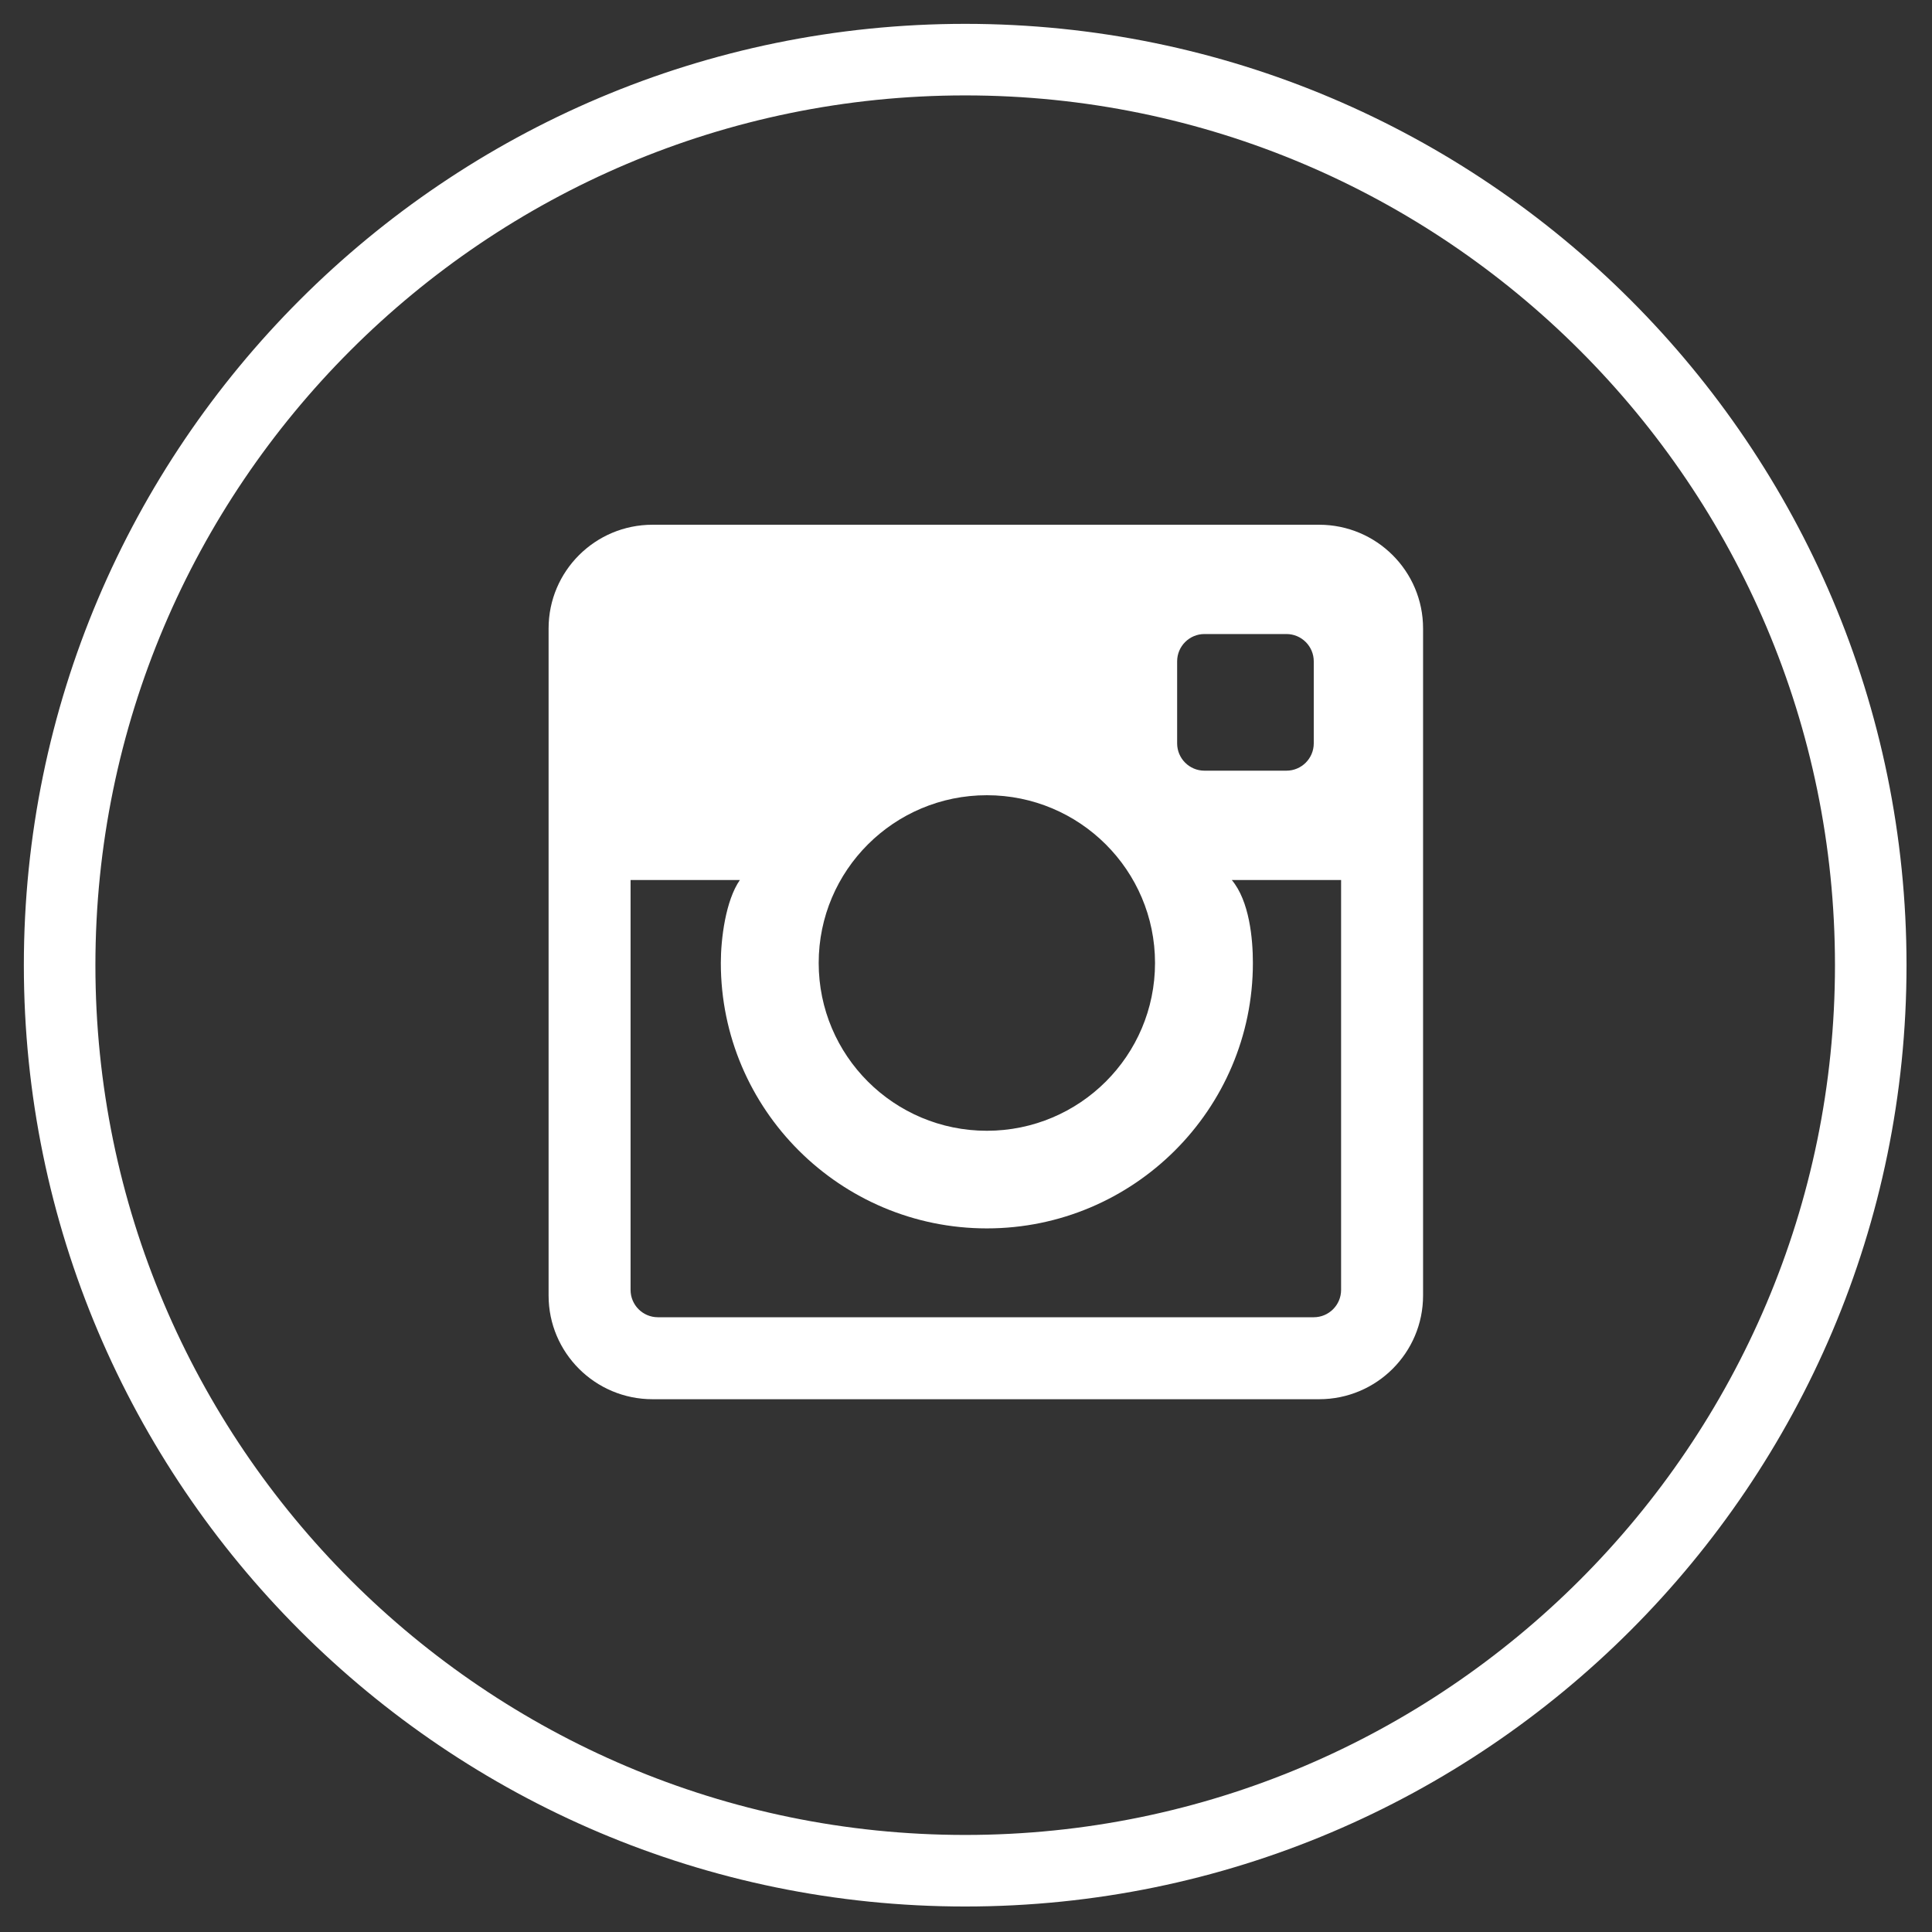 <?xml version="1.0" encoding="UTF-8"?>
<svg width="81px" height="81px" viewBox="0 0 81 81" version="1.1" xmlns="http://www.w3.org/2000/svg" xmlns:xlink="http://www.w3.org/1999/xlink">
    <rect x="0" y="0" width="81" height="81" fill="#333333" stroke="none"/>
    <!-- Generator: Sketch 48.2 (47327) - http://www.bohemiancoding.com/sketch -->
    <title>instagram</title>
    <desc>Created with Sketch.</desc>
    <defs></defs>
    <g id="Artboard" stroke="none" stroke-width="1" fill="none" fill-rule="evenodd" transform="translate(-770, -168)">
        <g id="Instagram" transform="translate(771, 169)" fill="#FFFFFF">
            <path d="M39.466,78.931 C17.705,78.931 0,61.227 0,39.466 C0,17.704 17.705,0 39.466,0 C61.228,0 78.932,17.704 78.932,39.466 C78.932,61.227 61.228,78.931 39.466,78.931 L39.466,78.931 Z M39.466,3 C19.359,3 3,19.358 3,39.466 C3,59.573 19.359,75.931 39.466,75.931 C59.574,75.931 75.932,59.573 75.932,39.466 C75.932,19.358 59.574,3 39.466,3 L39.466,3 Z" id="Instagram-Circle"></path>
            <path d="M54.305,21 L26.358,21 C23.951,21 22,22.946 22,25.348 L22,53.315 C22,55.716 23.951,57.663 26.358,57.663 L54.305,57.663 C56.712,57.663 58.663,55.716 58.663,53.315 L58.663,25.348 C58.663,22.946 56.712,21 54.305,21 L54.305,21 Z M48.352,26.728 C48.352,26.096 48.865,25.582 49.497,25.582 L52.934,25.582 C53.567,25.582 54.08,26.096 54.08,26.728 L54.08,30.165 C54.08,30.798 53.567,31.311 52.934,31.311 L49.497,31.311 C48.865,31.311 48.352,30.798 48.352,30.165 L48.352,26.728 L48.352,26.728 Z M40.374,32.34 C44.268,32.34 47.425,35.49 47.425,39.373 C47.425,43.259 44.268,46.408 40.374,46.408 C36.481,46.408 33.324,43.259 33.324,39.373 C33.324,35.49 36.481,32.34 40.374,32.34 L40.374,32.34 Z M55.226,53.08 C55.226,53.712 54.713,54.226 54.08,54.226 L26.583,54.226 C25.95,54.226 25.437,53.712 25.437,53.08 L25.437,35.894 L30.02,35.894 C29.423,36.753 29.221,38.356 29.221,39.373 C29.221,45.509 34.225,50.501 40.374,50.501 C46.524,50.501 51.528,45.509 51.528,39.373 C51.528,38.356 51.383,36.777 50.643,35.894 L55.226,35.894 L55.226,53.08 L55.226,53.08 Z"></path>
        </g>
    </g>
</svg>